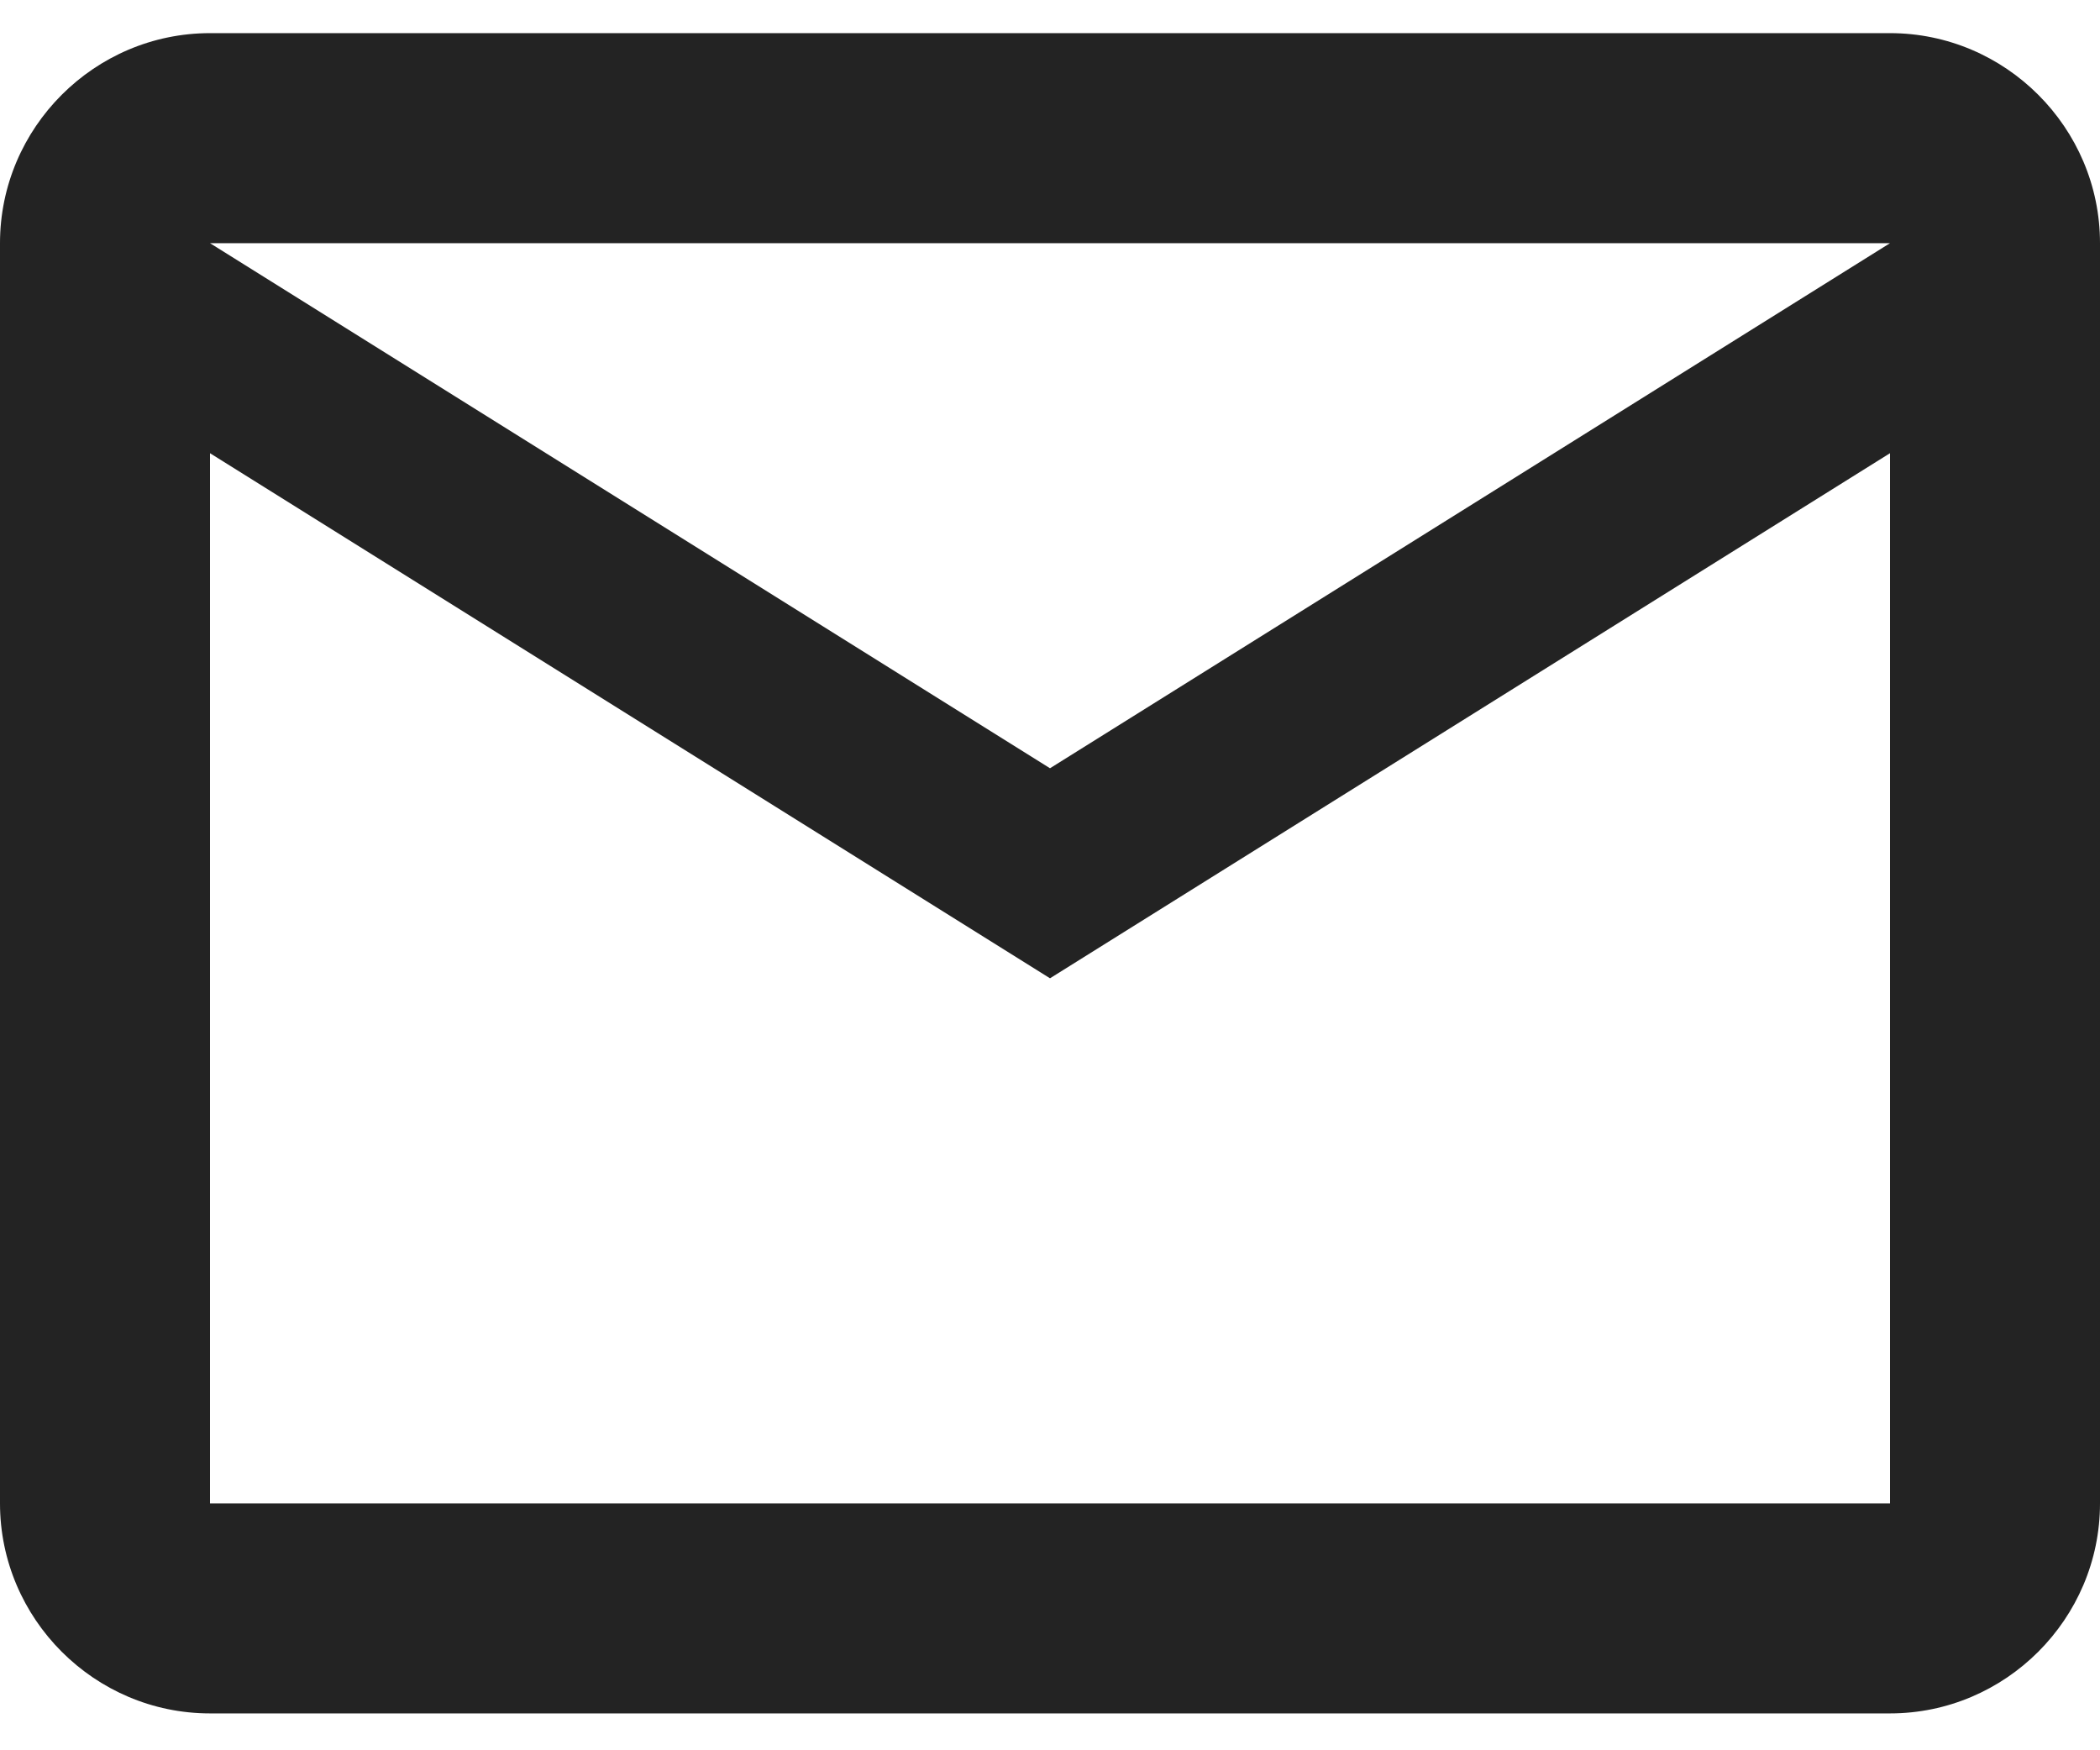 <svg width="18" height="15" viewBox="0 0 18 15" fill="none" xmlns="http://www.w3.org/2000/svg">
<path d="M18 2.084C18 1.094 17.19 0.284 16.2 0.284H1.8C0.81 0.284 0 1.094 0 2.084V12.884C0 13.874 0.81 14.684 1.8 14.684H16.2C17.19 14.684 18 13.874 18 12.884V2.084ZM16.2 2.084L9 6.584L1.8 2.084H16.2ZM16.2 12.884H1.8V3.884L9 8.384L16.2 3.884V12.884Z" fill="#232323"/>
</svg>
